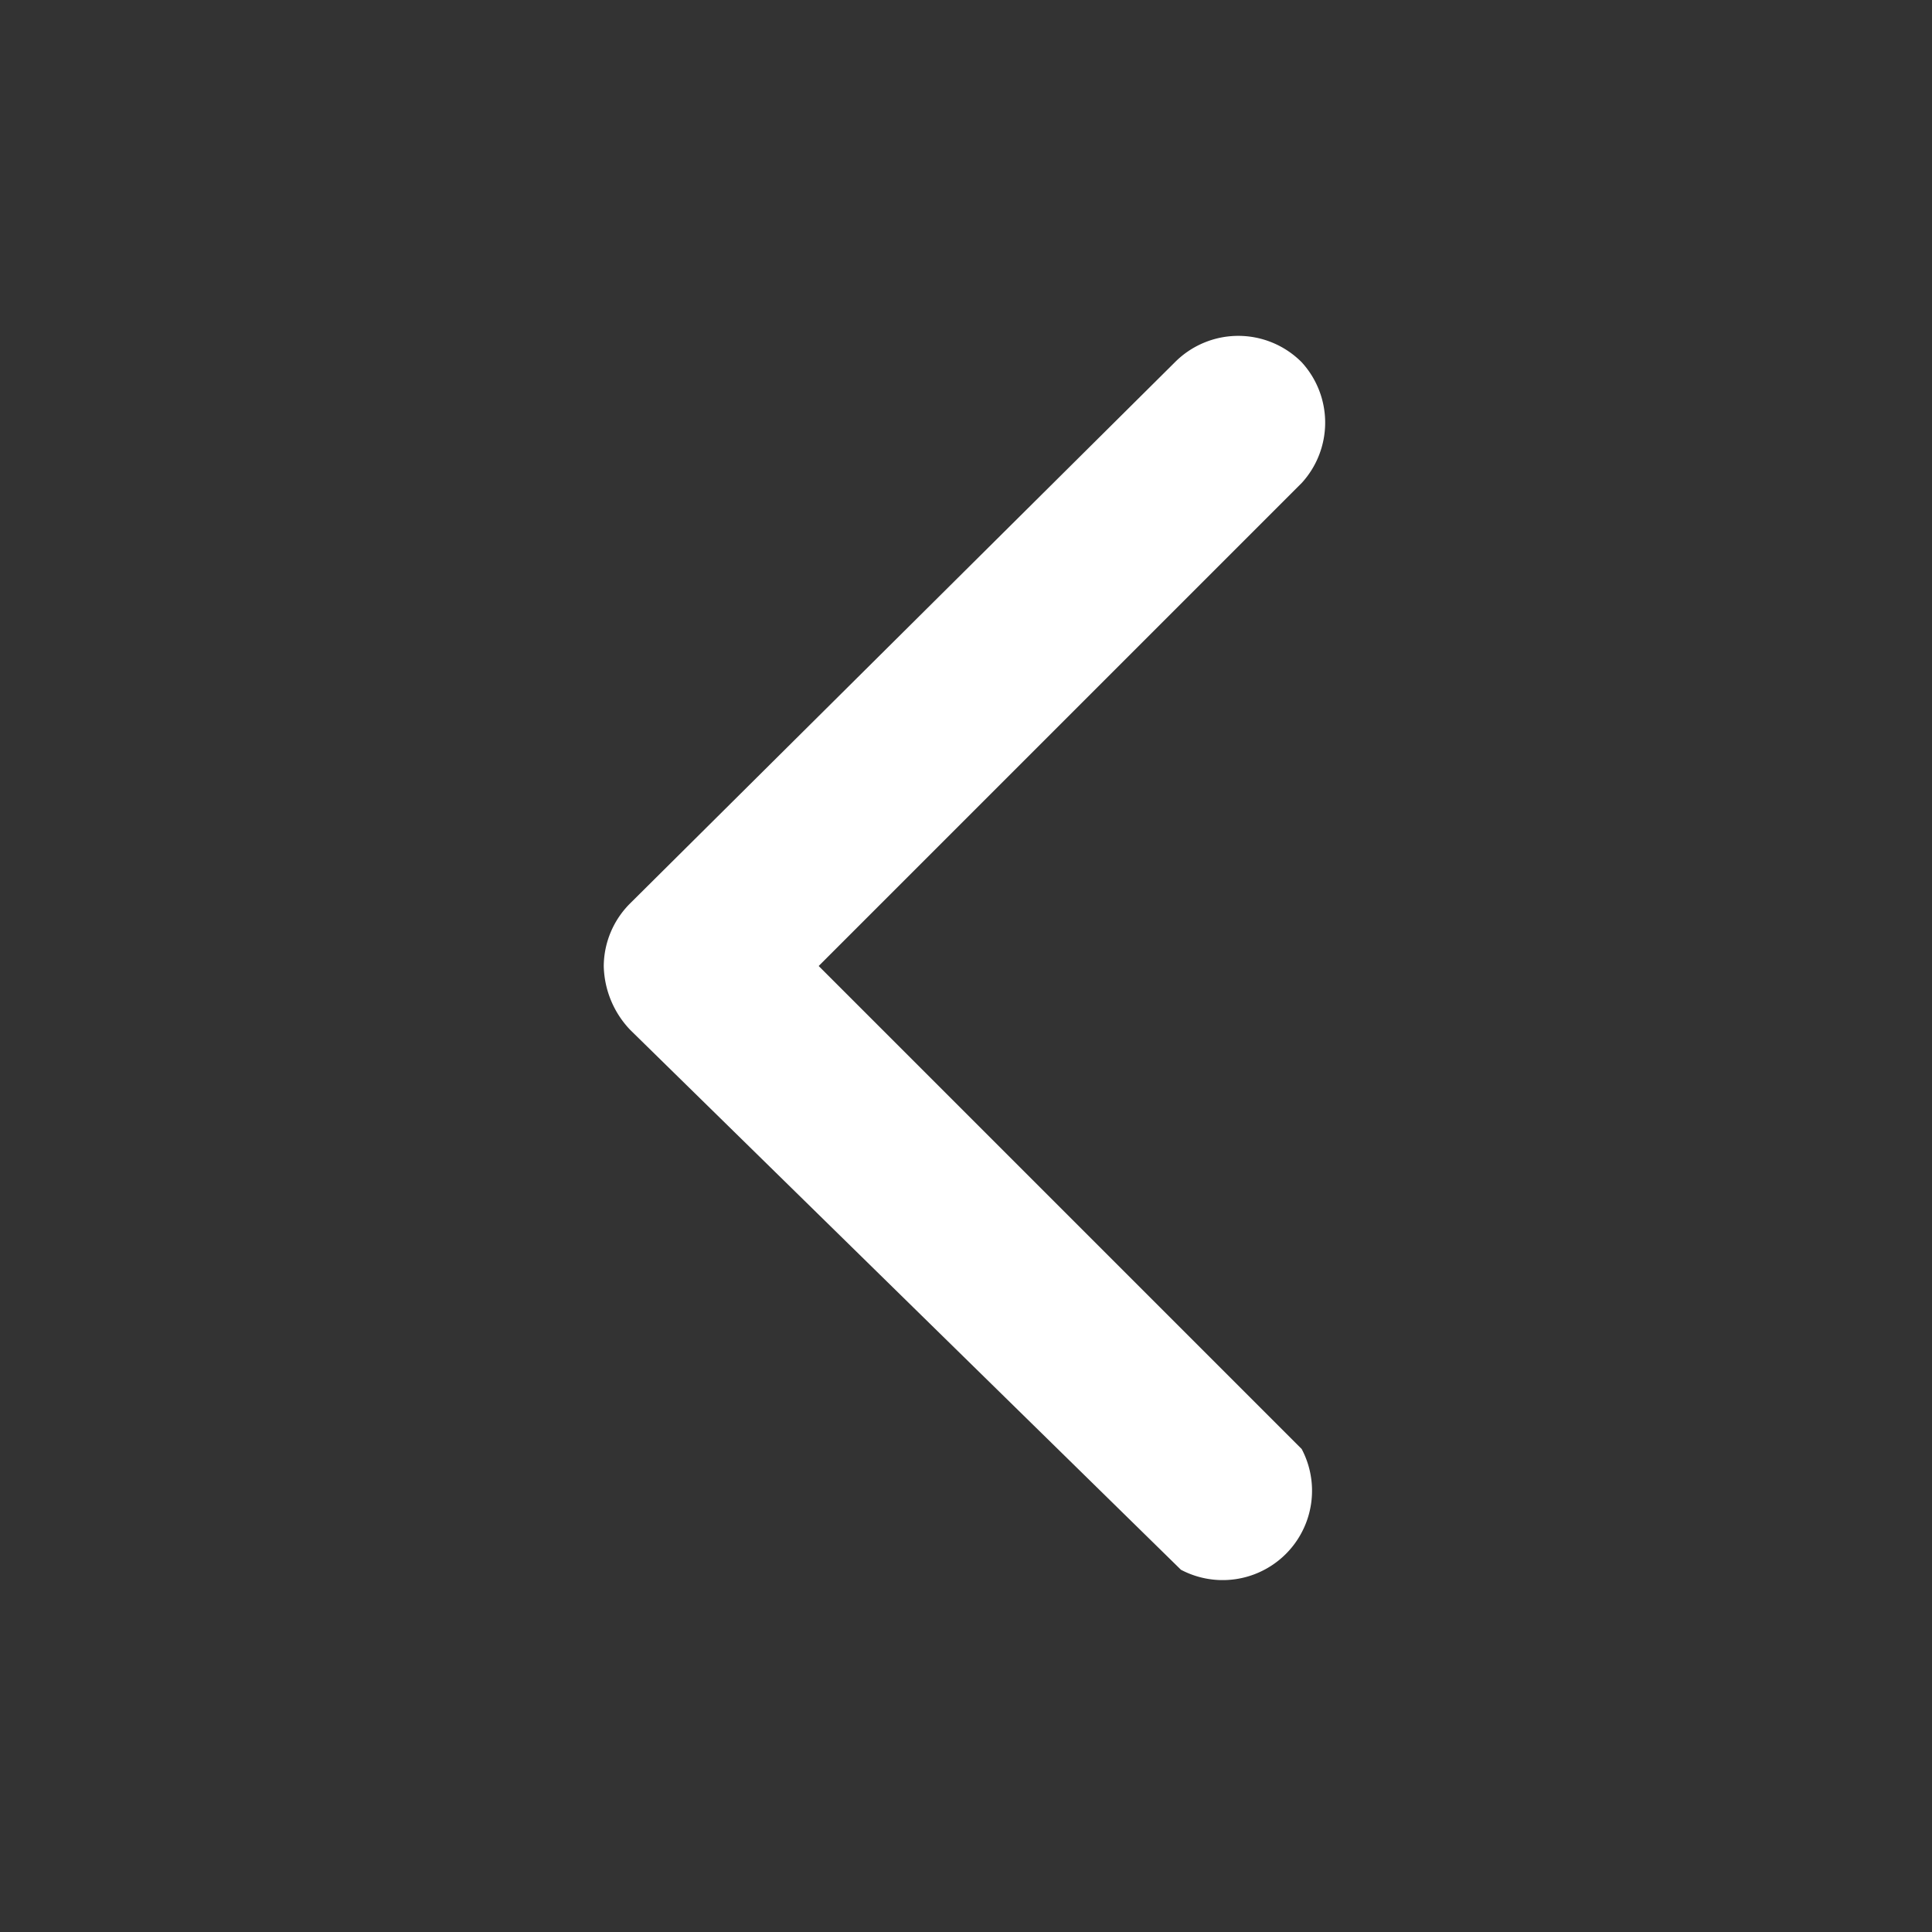 <?xml version="1.0" standalone="no"?><!DOCTYPE svg PUBLIC "-//W3C//DTD SVG 1.1//EN" "http://www.w3.org/Graphics/SVG/1.1/DTD/svg11.dtd"><svg t="1687488144558" class="icon" viewBox="0 0 1024 1024" version="1.1" xmlns="http://www.w3.org/2000/svg" p-id="1686" xmlns:xlink="http://www.w3.org/1999/xlink" width="200" height="200"><rect x="0" y="0" width="1024" height="1024" fill="#333333" stroke="none"/><path d="M689.92 192a47.36 47.36 0 0 1 0 64l-256 256 256 256a47.36 47.36 0 0 1-64 64L334.08 545.92A50.56 50.56 0 0 1 320 512a47.36 47.36 0 0 1 14.08-33.28L622.72 192a47.36 47.36 0 0 1 67.2 0z" p-id="1687" fill="#ffffff"></path></svg>